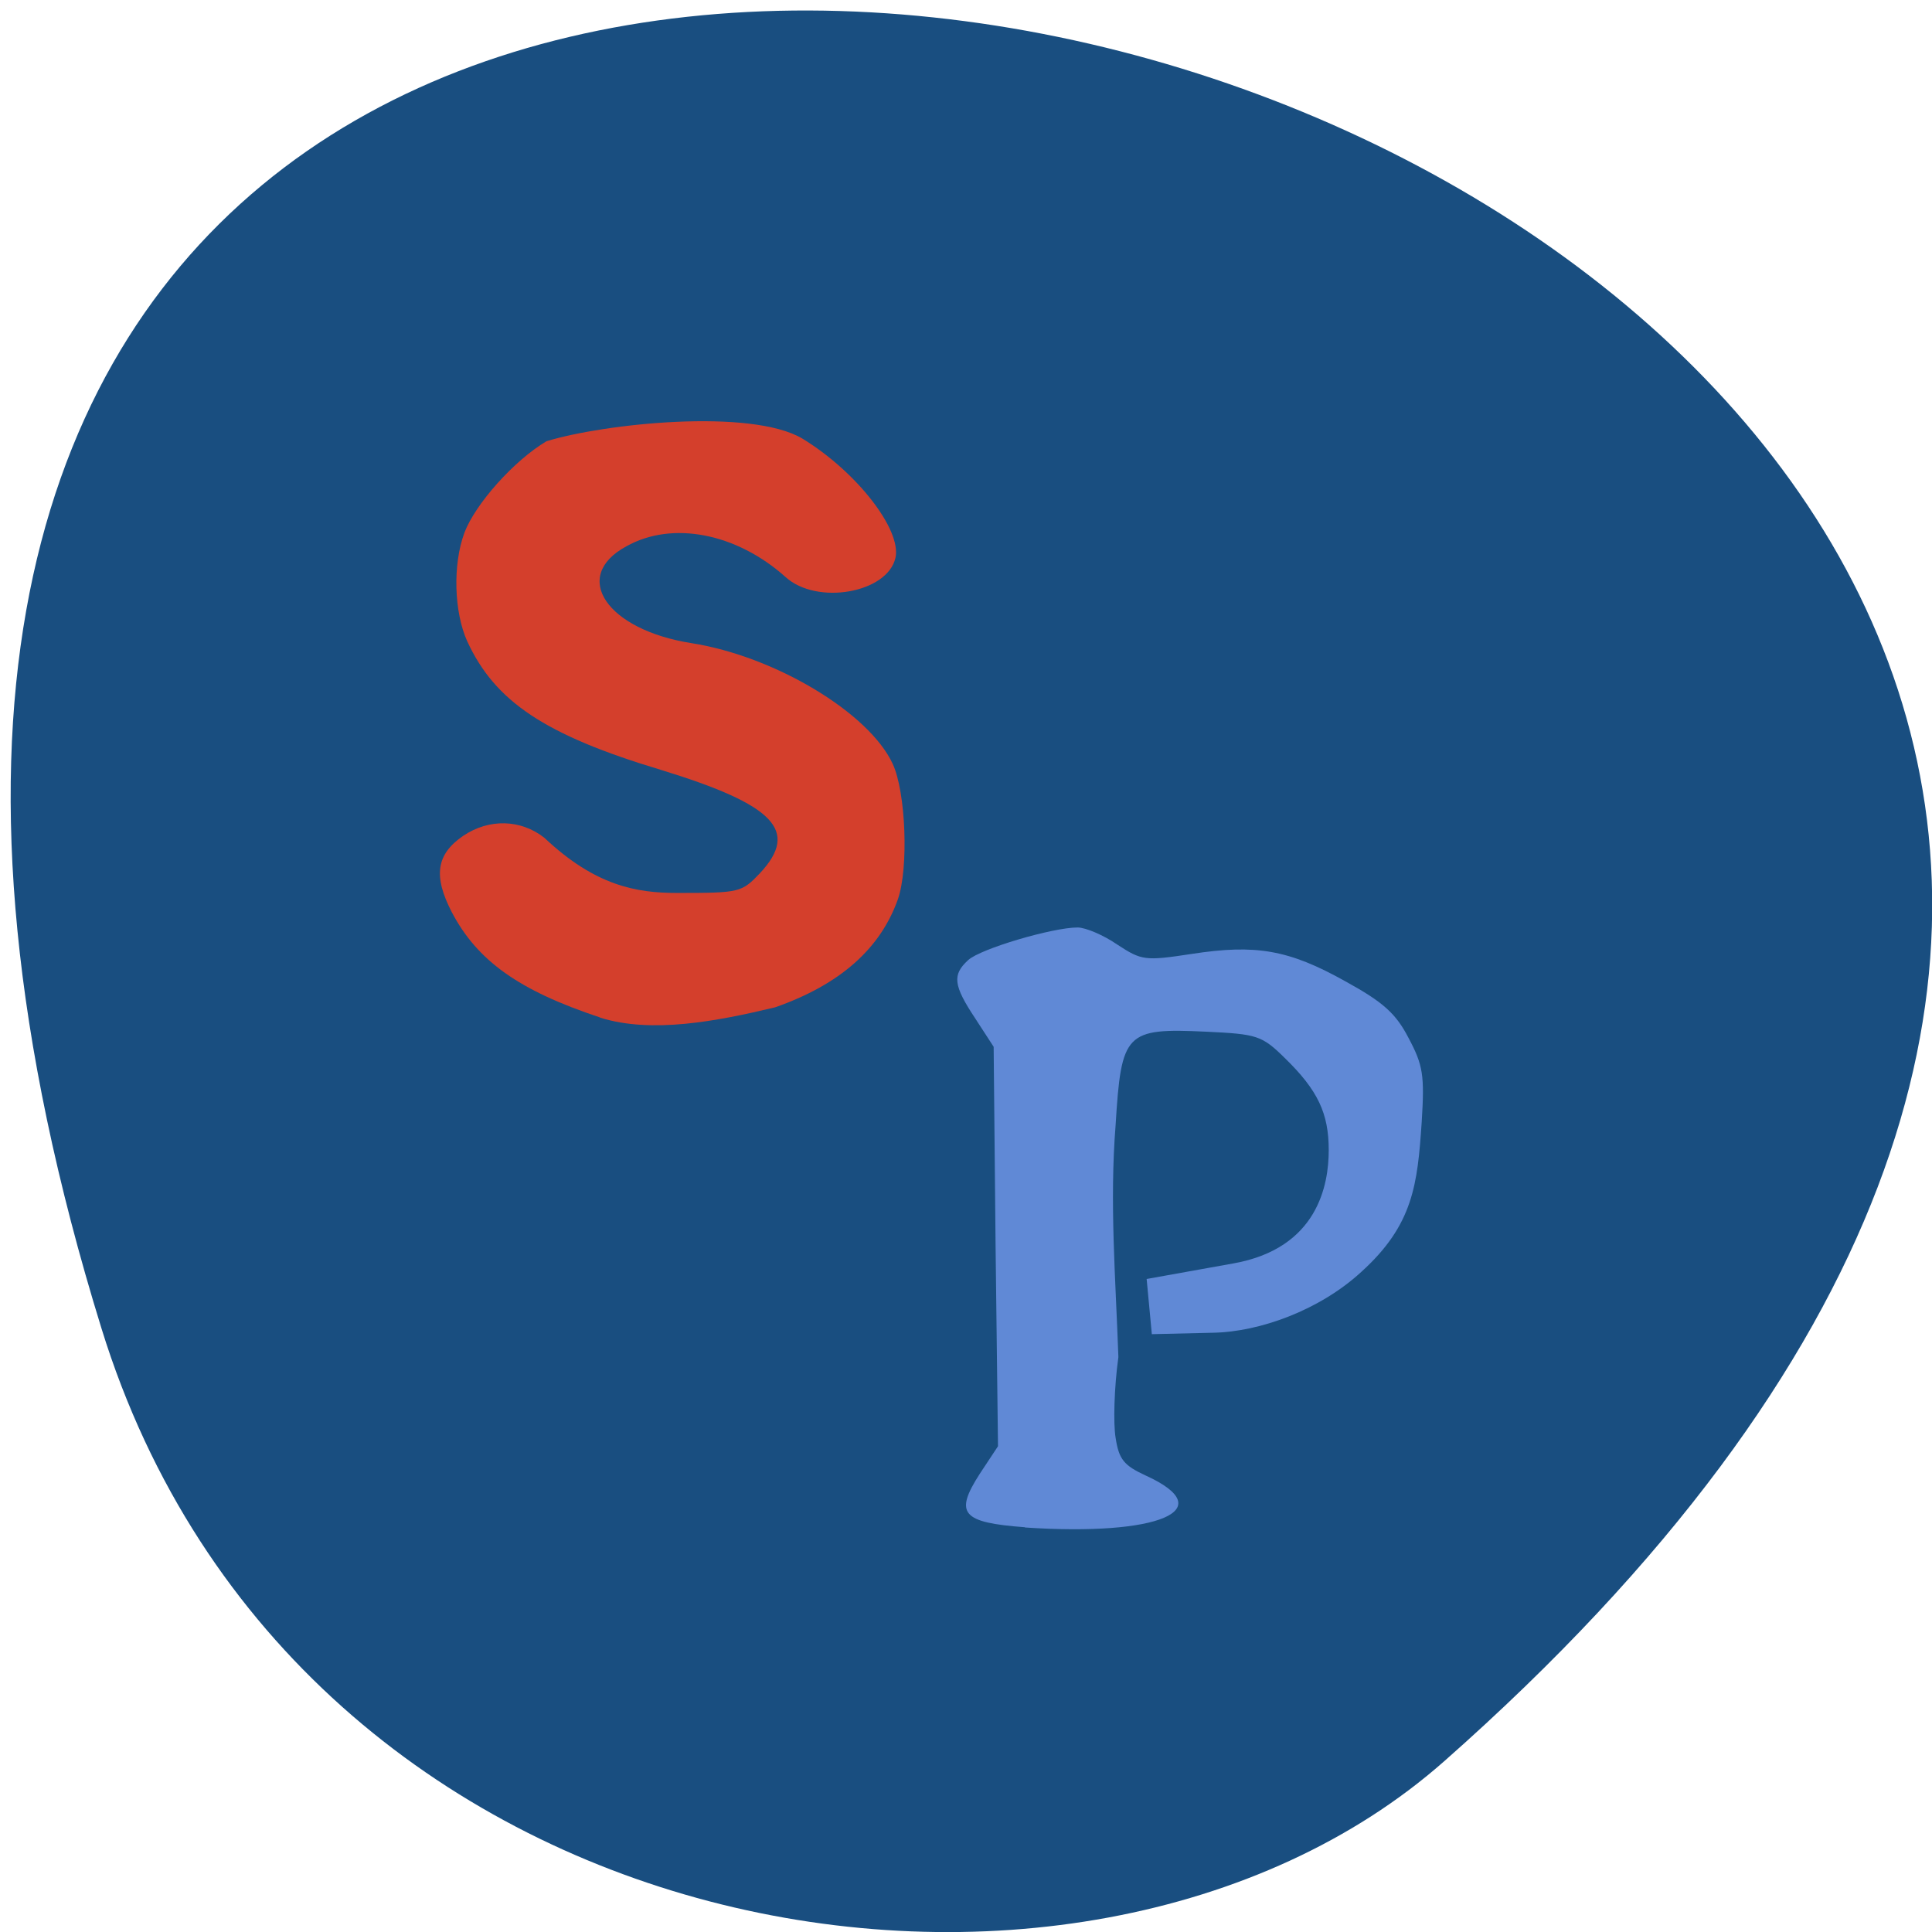 <svg xmlns="http://www.w3.org/2000/svg" viewBox="0 0 16 16"><path d="m 0.84 11 c -5.98 -19.344 26.14 -9.668 11.12 3.586 c -3.01 2.656 -9.508 1.633 -11.12 -3.586" fill="#194e80"/><path d="m 4.969 8.426 c -0.672 -0.223 -1.016 -0.469 -1.227 -0.871 c -0.156 -0.301 -0.129 -0.48 0.094 -0.633 c 0.215 -0.145 0.477 -0.137 0.672 0.016 c 0.422 0.398 0.762 0.457 1.098 0.457 c 0.523 0 0.535 -0.004 0.688 -0.164 c 0.328 -0.352 0.121 -0.566 -0.82 -0.855 c -0.961 -0.289 -1.375 -0.566 -1.605 -1.066 c -0.109 -0.242 -0.121 -0.633 -0.023 -0.898 c 0.09 -0.238 0.41 -0.598 0.68 -0.758 c 0.484 -0.148 1.691 -0.273 2.117 -0.023 c 0.449 0.273 0.824 0.754 0.773 0.988 c -0.066 0.293 -0.652 0.395 -0.91 0.16 c -0.406 -0.363 -0.938 -0.469 -1.32 -0.254 c -0.461 0.25 -0.16 0.691 0.539 0.801 c 0.695 0.109 1.473 0.578 1.668 1 c 0.109 0.234 0.133 0.863 0.043 1.121 c -0.145 0.41 -0.48 0.707 -1.016 0.895 c -0.488 0.117 -1.023 0.219 -1.449 0.086" fill="#d43f2c"/><path d="m 8.488 12.648 c -0.523 -0.039 -0.586 -0.113 -0.375 -0.441 l 0.152 -0.23 l -0.02 -1.656 l -0.016 -1.652 l -0.152 -0.234 c -0.184 -0.277 -0.191 -0.363 -0.059 -0.484 c 0.102 -0.094 0.699 -0.27 0.906 -0.27 c 0.066 0 0.215 0.063 0.328 0.141 c 0.203 0.133 0.23 0.137 0.617 0.078 c 0.531 -0.082 0.805 -0.035 1.273 0.227 c 0.313 0.172 0.418 0.266 0.523 0.469 c 0.121 0.227 0.133 0.309 0.109 0.695 c -0.035 0.52 -0.07 0.852 -0.5 1.242 c -0.348 0.32 -0.844 0.496 -1.223 0.504 l -0.512 0.012 l -0.043 -0.457 l 0.719 -0.129 c 0.699 -0.125 0.789 -0.652 0.789 -0.938 c 0 -0.305 -0.09 -0.496 -0.363 -0.762 c -0.191 -0.188 -0.23 -0.199 -0.652 -0.219 c -0.668 -0.031 -0.703 0.004 -0.75 0.773 c -0.051 0.641 0 1.266 0.023 1.922 c -0.035 0.25 -0.043 0.551 -0.023 0.668 c 0.027 0.18 0.07 0.23 0.25 0.313 c 0.625 0.285 0.109 0.504 -1 0.43" fill="#6089d6"/></svg>